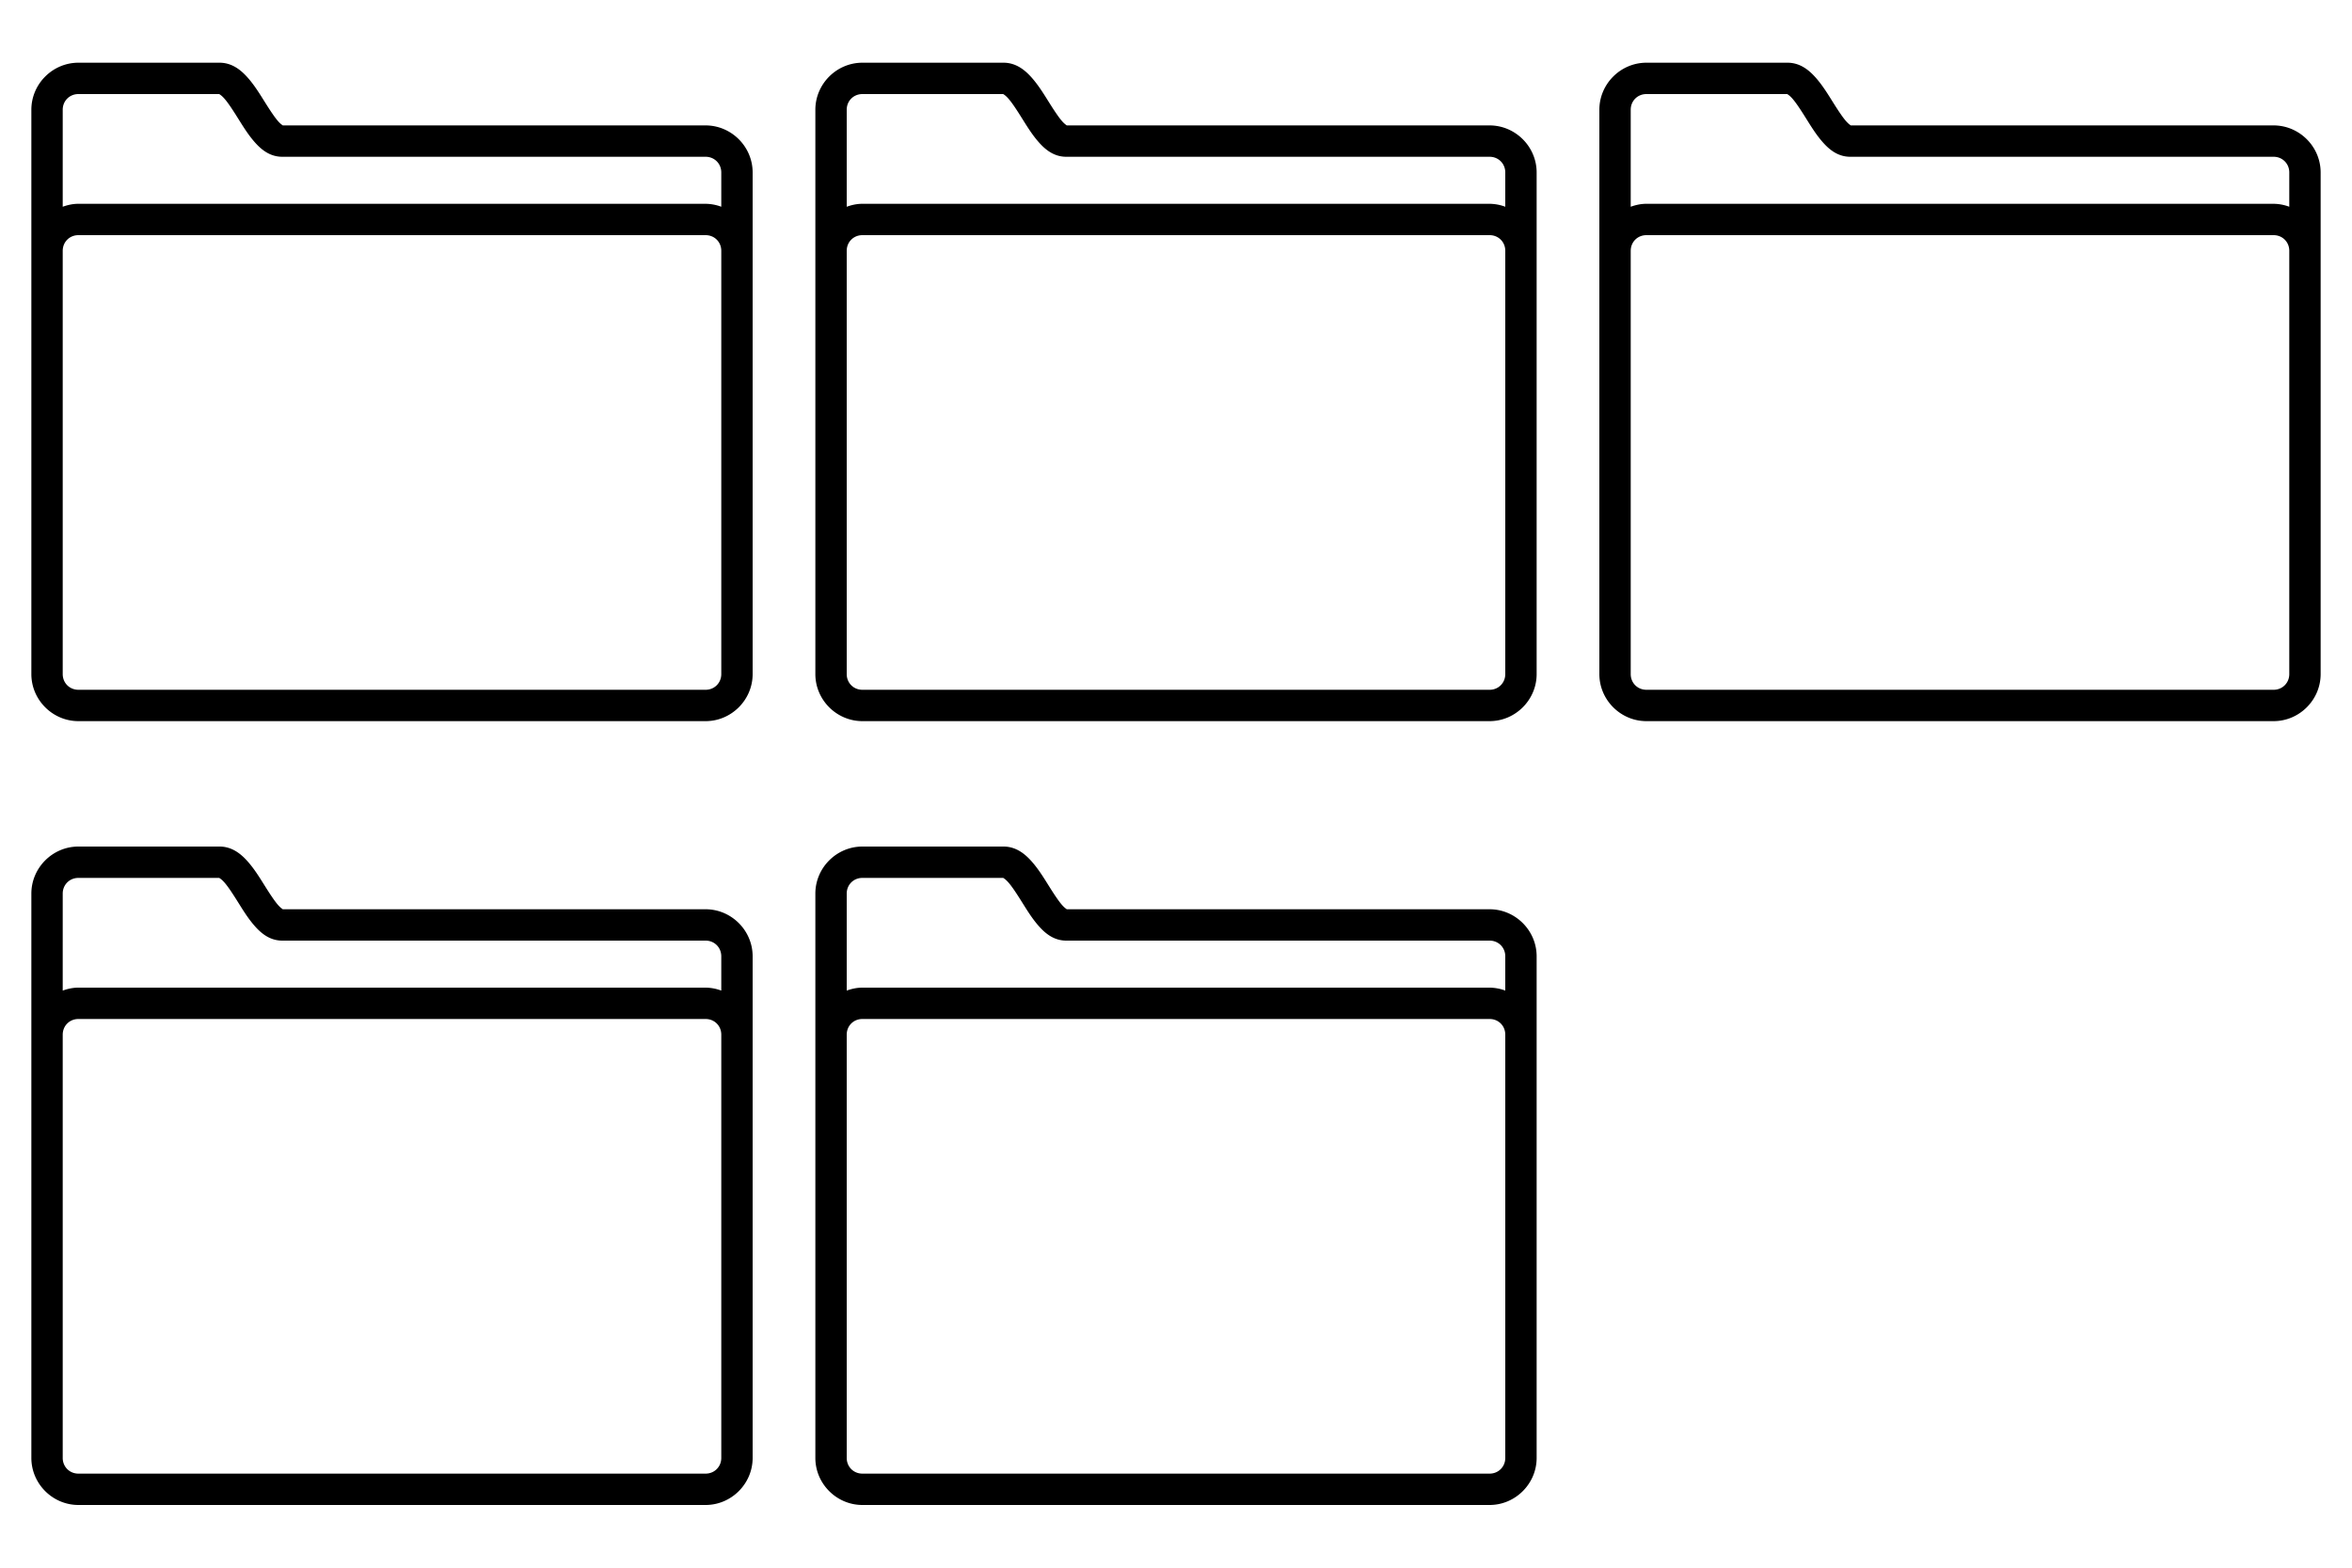 <?xml version="1.0" encoding="utf-8"?><svg width="150" height="100" viewBox="0 0 150 100" xmlns="http://www.w3.org/2000/svg" xmlns:xlink="http://www.w3.org/1999/xlink"><view id="1" viewBox="0 0 50 50"/><svg width="50" height="50" viewBox="0 0 50 50" xmlns="http://www.w3.org/2000/svg"><path d="M5 4C3.354 4 2 5.356 2 7v36c0 1.644 1.354 3 3 3h40c1.645 0 3-1.355 3-3V11c0-1.645-1.355-3-3-3H18c.087 0-.031 0-.275-.281-.245-.282-.546-.75-.86-1.25-.314-.501-.643-1.036-1.058-1.506C15.392 4.493 14.819 4 14 4H5zm0 2h9c-.06 0 .061.007.309.287.247.28.548.745.86 1.244.314.5.637 1.032 1.044 1.5.406.469.966.969 1.787.969h27c.563 0 1 .437 1 1v2.188A2.936 2.936 0 0 0 45 13H5c-.352 0-.685.074-1 .188V7c0-.564.436-1 1-1zm0 9h40c.565 0 1 .435 1 1v27c0 .563-.437 1-1 1H5c-.564 0-1-.436-1-1V16c0-.565.435-1 1-1z" font-weight="400" font-family="sans-serif" overflow="visible"/></svg><view id="2" viewBox="50 0 50 50"/><svg width="50" height="50" viewBox="0 0 50 50" x="50" xmlns="http://www.w3.org/2000/svg"><path d="M5 4C3.354 4 2 5.356 2 7v36c0 1.644 1.354 3 3 3h40c1.645 0 3-1.355 3-3V11c0-1.645-1.355-3-3-3H18c.087 0-.031 0-.275-.281-.245-.282-.546-.75-.86-1.25-.314-.501-.643-1.036-1.058-1.506C15.392 4.493 14.819 4 14 4H5zm0 2h9c-.06 0 .061.007.309.287.247.28.548.745.86 1.244.314.5.637 1.032 1.044 1.5.406.469.966.969 1.787.969h27c.563 0 1 .437 1 1v2.188A2.936 2.936 0 0 0 45 13H5c-.352 0-.685.074-1 .188V7c0-.564.436-1 1-1zm0 9h40c.565 0 1 .435 1 1v27c0 .563-.437 1-1 1H5c-.564 0-1-.436-1-1V16c0-.565.435-1 1-1z" font-weight="400" font-family="sans-serif" overflow="visible"/></svg><view id="3" viewBox="0 50 50 50"/><svg width="50" height="50" viewBox="0 0 50 50" y="50" xmlns="http://www.w3.org/2000/svg"><path d="M5 4C3.354 4 2 5.356 2 7v36c0 1.644 1.354 3 3 3h40c1.645 0 3-1.355 3-3V11c0-1.645-1.355-3-3-3H18c.087 0-.031 0-.275-.281-.245-.282-.546-.75-.86-1.25-.314-.501-.643-1.036-1.058-1.506C15.392 4.493 14.819 4 14 4H5zm0 2h9c-.06 0 .061.007.309.287.247.28.548.745.86 1.244.314.5.637 1.032 1.044 1.5.406.469.966.969 1.787.969h27c.563 0 1 .437 1 1v2.188A2.936 2.936 0 0 0 45 13H5c-.352 0-.685.074-1 .188V7c0-.564.436-1 1-1zm0 9h40c.565 0 1 .435 1 1v27c0 .563-.437 1-1 1H5c-.564 0-1-.436-1-1V16c0-.565.435-1 1-1z" font-weight="400" font-family="sans-serif" overflow="visible"/></svg><view id="4" viewBox="50 50 50 50"/><svg width="50" height="50" viewBox="0 0 50 50" x="50" y="50" xmlns="http://www.w3.org/2000/svg"><path d="M5 4C3.354 4 2 5.356 2 7v36c0 1.644 1.354 3 3 3h40c1.645 0 3-1.355 3-3V11c0-1.645-1.355-3-3-3H18c.087 0-.031 0-.275-.281-.245-.282-.546-.75-.86-1.25-.314-.501-.643-1.036-1.058-1.506C15.392 4.493 14.819 4 14 4H5zm0 2h9c-.06 0 .061.007.309.287.247.28.548.745.86 1.244.314.5.637 1.032 1.044 1.5.406.469.966.969 1.787.969h27c.563 0 1 .437 1 1v2.188A2.936 2.936 0 0 0 45 13H5c-.352 0-.685.074-1 .188V7c0-.564.436-1 1-1zm0 9h40c.565 0 1 .435 1 1v27c0 .563-.437 1-1 1H5c-.564 0-1-.436-1-1V16c0-.565.435-1 1-1z" font-weight="400" font-family="sans-serif" overflow="visible"/></svg><view id="5" viewBox="100 0 50 50"/><svg width="50" height="50" viewBox="0 0 50 50" x="100" xmlns="http://www.w3.org/2000/svg"><path d="M5 4C3.354 4 2 5.356 2 7v36c0 1.644 1.354 3 3 3h40c1.645 0 3-1.355 3-3V11c0-1.645-1.355-3-3-3H18c.087 0-.031 0-.275-.281-.245-.282-.546-.75-.86-1.25-.314-.501-.643-1.036-1.058-1.506C15.392 4.493 14.819 4 14 4H5zm0 2h9c-.06 0 .061.007.309.287.247.28.548.745.86 1.244.314.5.637 1.032 1.044 1.5.406.469.966.969 1.787.969h27c.563 0 1 .437 1 1v2.188A2.936 2.936 0 0 0 45 13H5c-.352 0-.685.074-1 .188V7c0-.564.436-1 1-1zm0 9h40c.565 0 1 .435 1 1v27c0 .563-.437 1-1 1H5c-.564 0-1-.436-1-1V16c0-.565.435-1 1-1z" font-weight="400" font-family="sans-serif" overflow="visible"/></svg></svg>